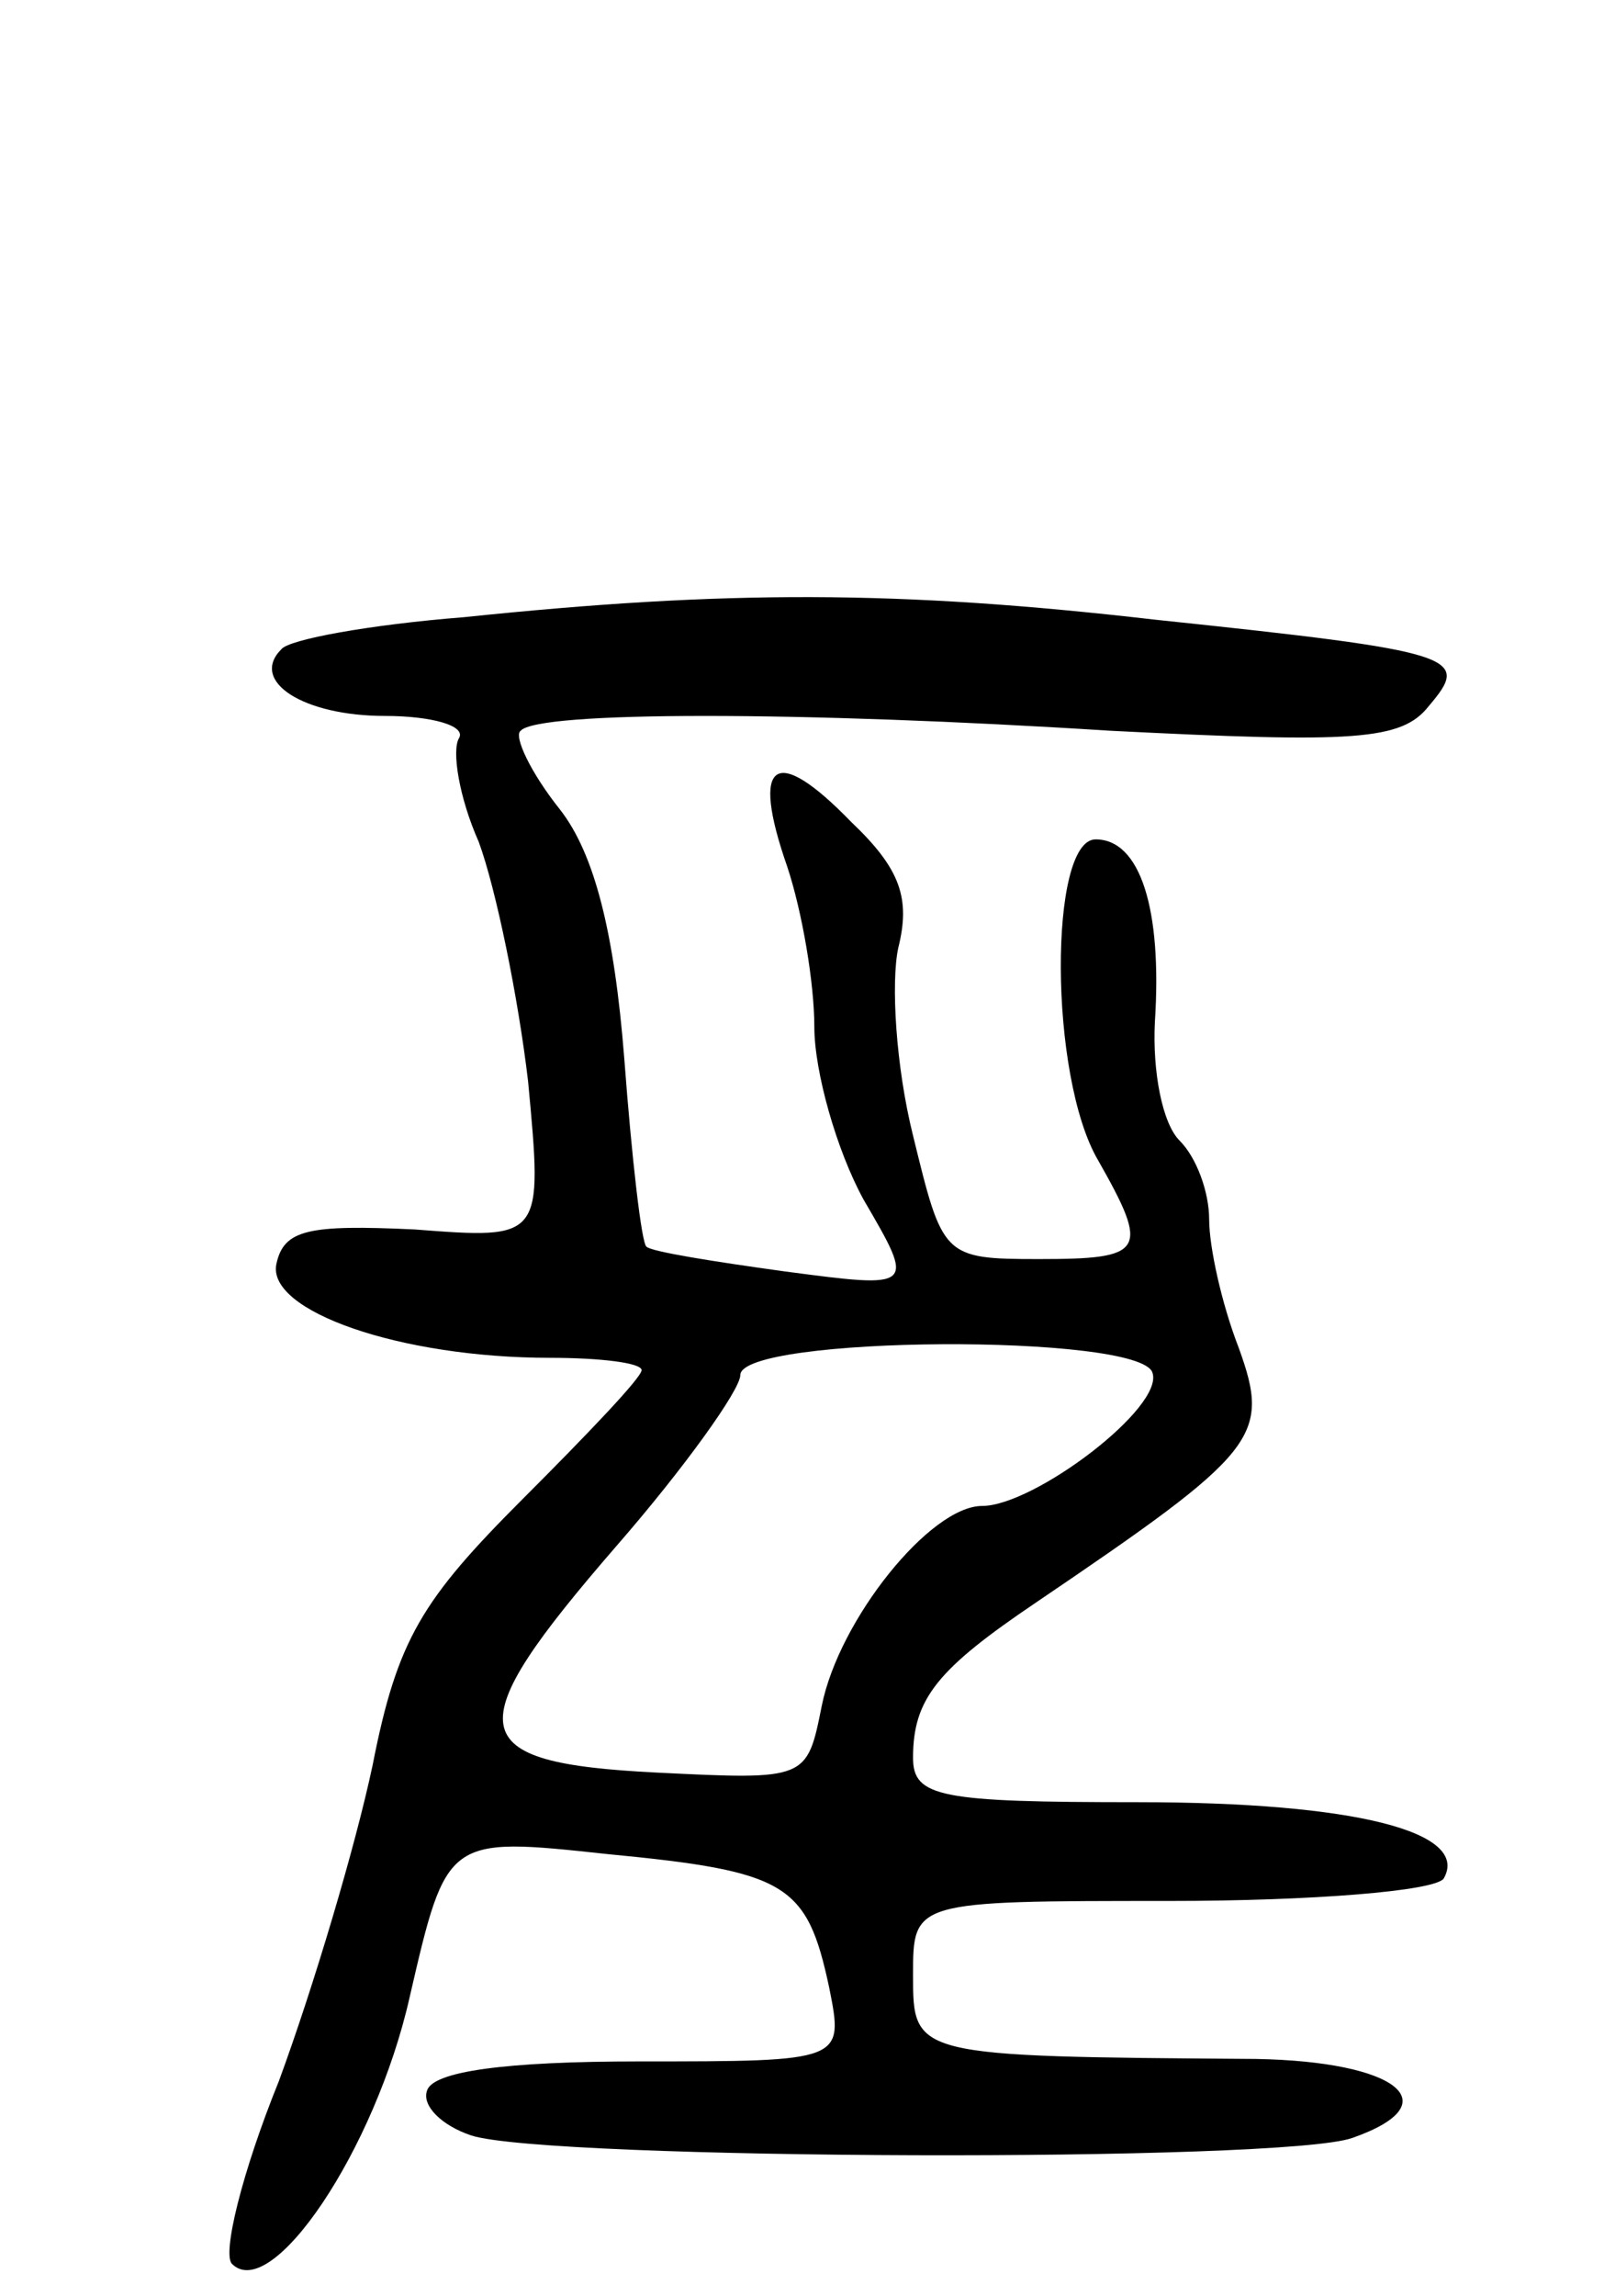 <svg version="1.0" xmlns="http://www.w3.org/2000/svg"
 width="65pt" height="93pt" viewBox="0 0 65 93"
 preserveAspectRatio="xMidYMid meet">
<g transform="translate(0,93) scale(0.1,-0.1)"
fill="#000000" stroke="none">
<path d="M188 680 c-38 -3 -71 -9 -74 -13 -13 -13 9 -27 42 -27 19 0 33 -4 30
-9 -3 -5 0 -24 8 -42 7 -19 16 -63 20 -97 6 -64 6 -64 -46 -60 -43 2 -53 0
-56 -14 -4 -19 50 -38 111 -38 20 0 37 -2 37 -5 0 -3 -22 -26 -48 -52 -41 -41
-51 -57 -61 -108 -7 -33 -24 -90 -38 -128 -15 -37 -23 -70 -19 -74 16 -16 58
46 72 108 15 65 15 65 80 58 73 -7 81 -12 90 -54 6 -30 6 -30 -77 -30 -54 0
-84 -4 -86 -12 -2 -6 6 -14 18 -18 31 -10 329 -11 357 -1 40 14 18 31 -39 32
-139 1 -139 1 -139 34 0 30 0 30 104 30 58 0 107 4 111 9 11 19 -36 31 -124
31 -80 0 -91 2 -91 18 0 24 10 36 50 63 90 61 95 67 82 103 -7 18 -12 41 -12
52 0 11 -5 25 -12 32 -7 7 -11 28 -10 48 3 46 -6 74 -24 74 -19 0 -19 -96 1
-130 21 -37 19 -40 -24 -40 -39 0 -39 1 -51 50 -7 28 -9 62 -6 76 5 20 1 32
-19 51 -31 32 -41 25 -26 -18 6 -18 11 -47 11 -65 0 -18 9 -50 20 -70 21 -36
21 -36 -32 -29 -29 4 -54 8 -56 10 -2 1 -6 36 -9 76 -4 51 -12 83 -26 101 -12
15 -19 30 -16 32 7 8 113 8 239 0 99 -5 118 -4 129 10 17 20 13 22 -111 35
-104 12 -174 12 -280 1z m279 -306 c5 -14 -48 -54 -69 -54 -21 0 -58 -46 -65
-81 -6 -30 -6 -30 -67 -27 -79 4 -81 17 -16 92 27 31 50 63 50 69 0 16 162 17
167 1z"/>
</g>
</svg>

